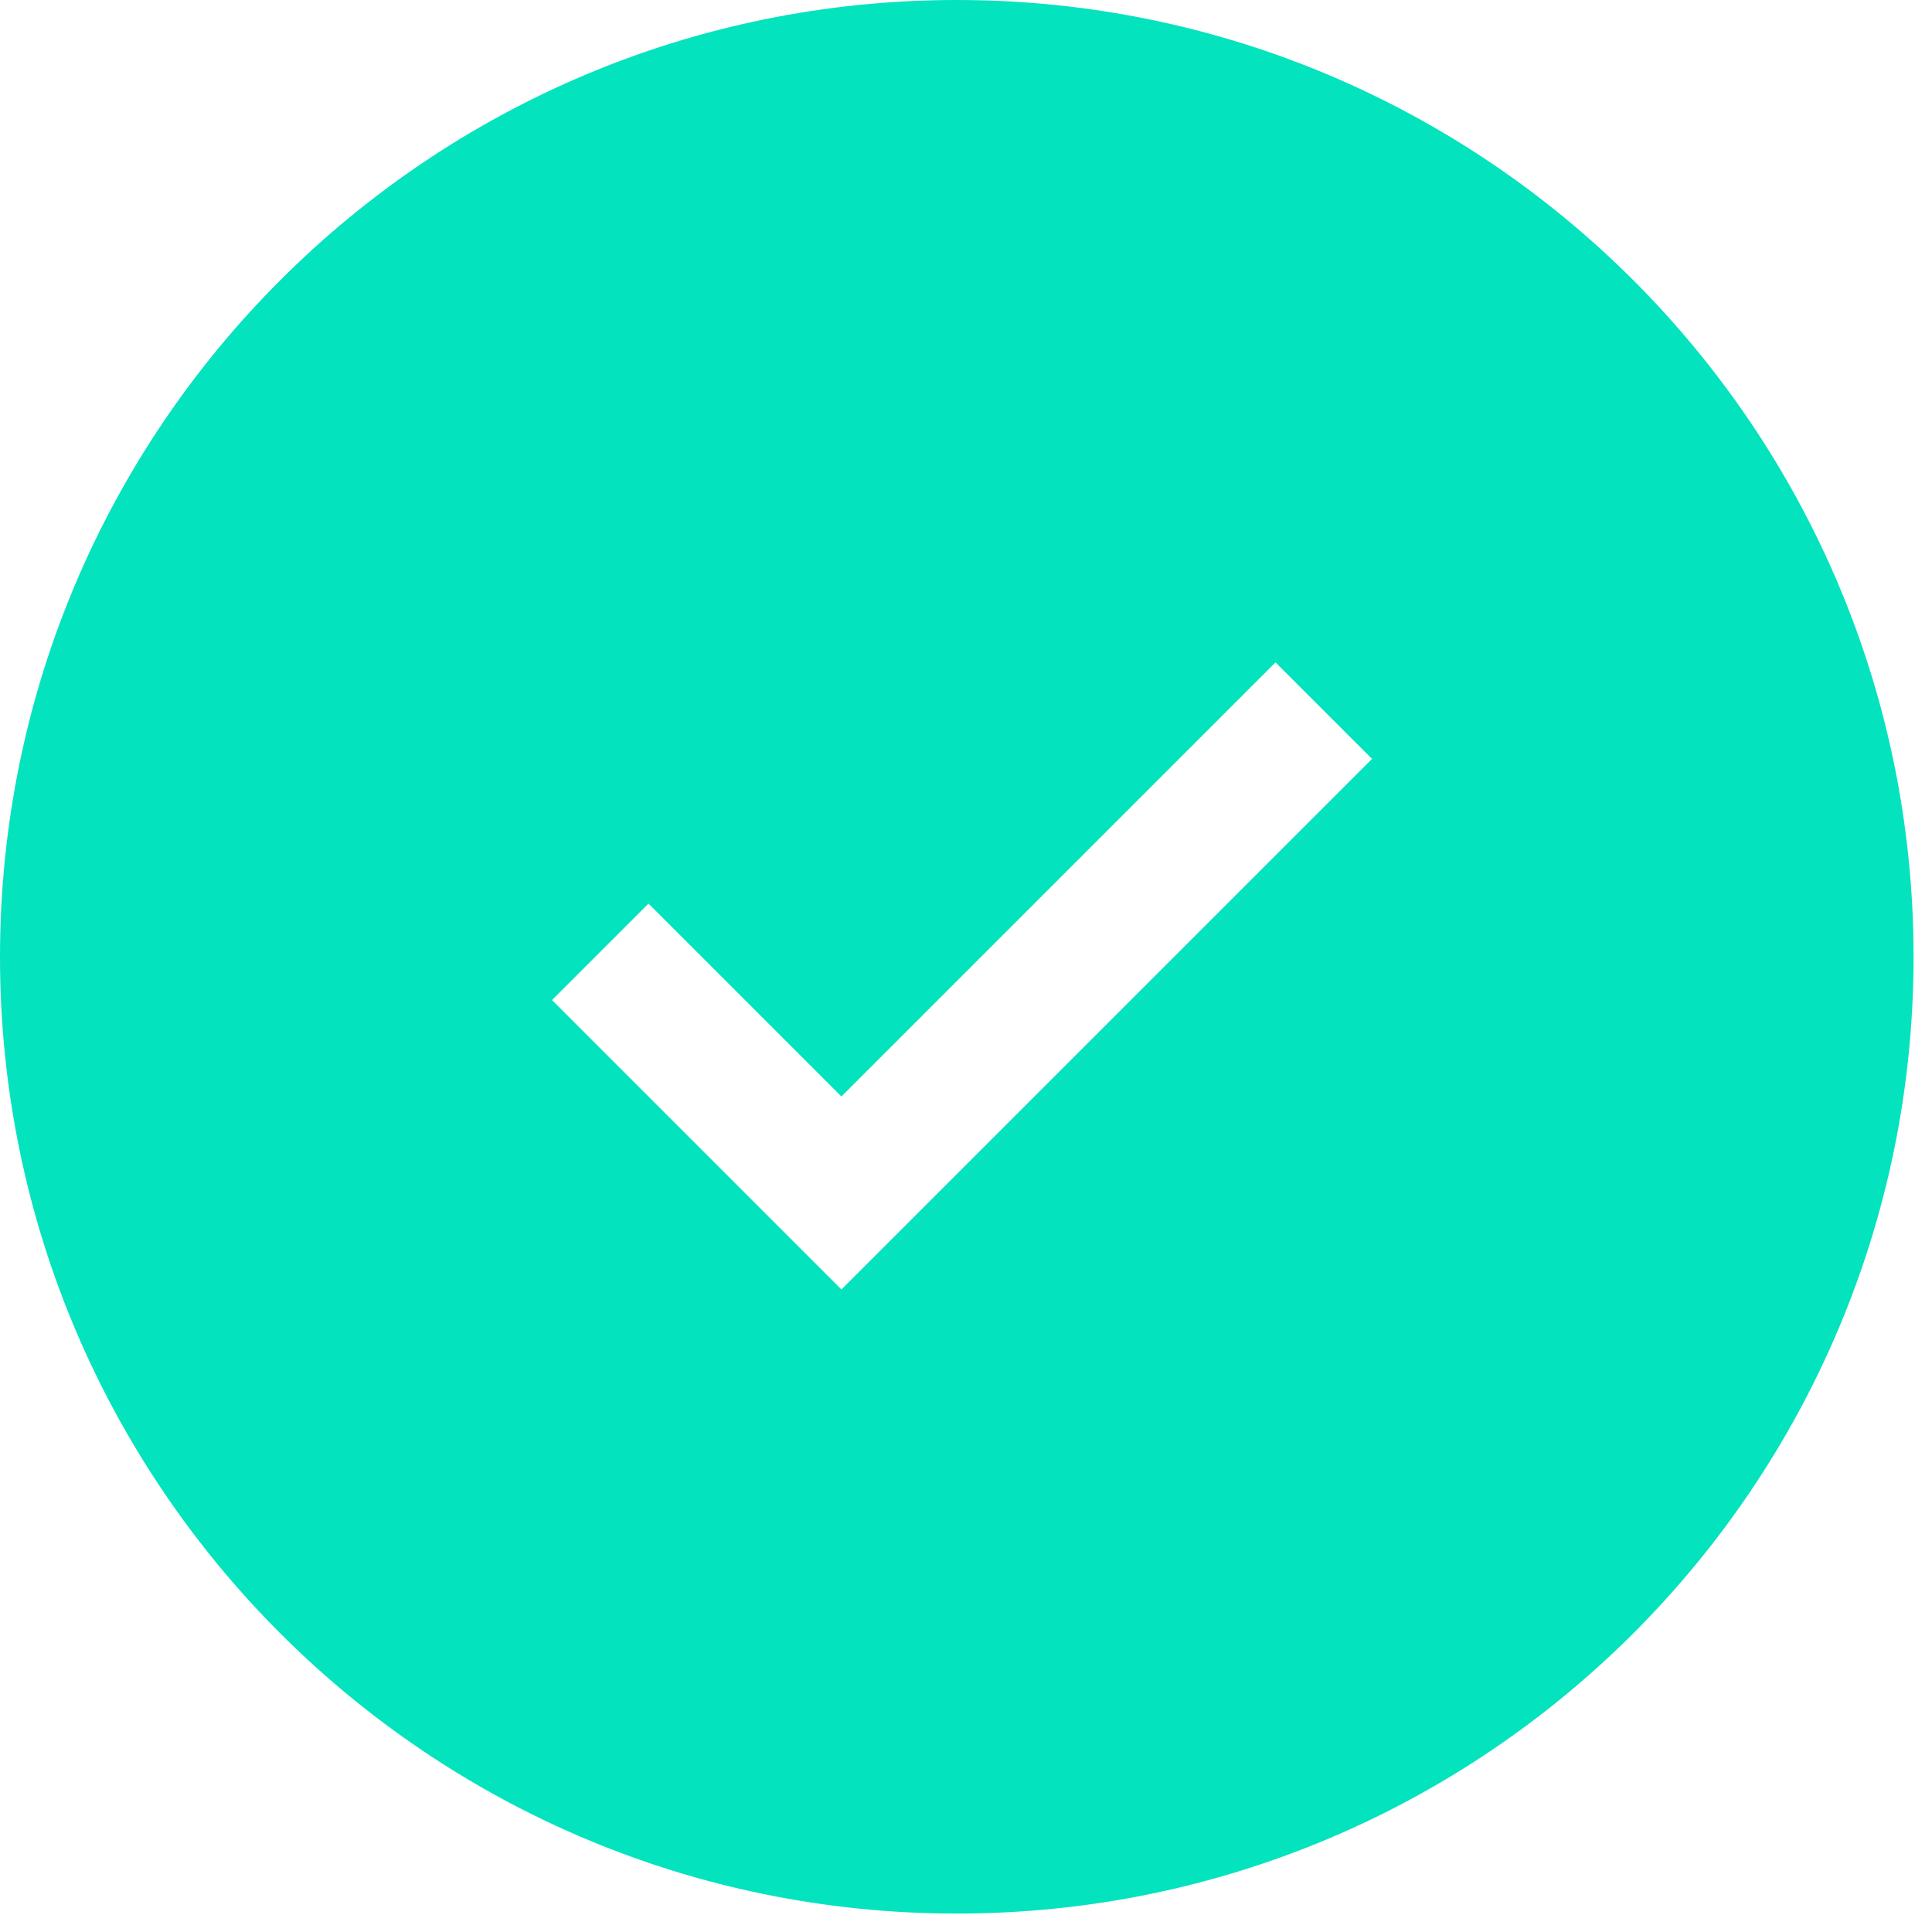<?xml version="1.0" encoding="UTF-8"?>
<svg width="35px" height="35px" viewBox="0 0 35 35" version="1.1" xmlns="http://www.w3.org/2000/svg" xmlns:xlink="http://www.w3.org/1999/xlink">
    <!-- Generator: Sketch 47.1 (45422) - http://www.bohemiancoding.com/sketch -->
    <title>check-g</title>
    <desc>Created with Sketch.</desc>
    <defs></defs>
    <g id="Staging" stroke="none" stroke-width="1" fill="none" fill-rule="evenodd">
        <path d="M17.333,0 C26.906,0 34.666,7.76 34.666,17.333 C34.666,26.906 26.906,34.666 17.333,34.666 C7.761,34.666 0,26.906 0,17.333 C0,7.76 7.761,0 17.333,0 Z M15.243,23.36 L24.855,13.748 L23.107,12 L15.243,19.864 L11.748,16.369 L10,18.117 L15.243,23.36 Z" id="check-g" fill="#03E3BE" fill-rule="nonzero"></path>
    </g>
</svg>